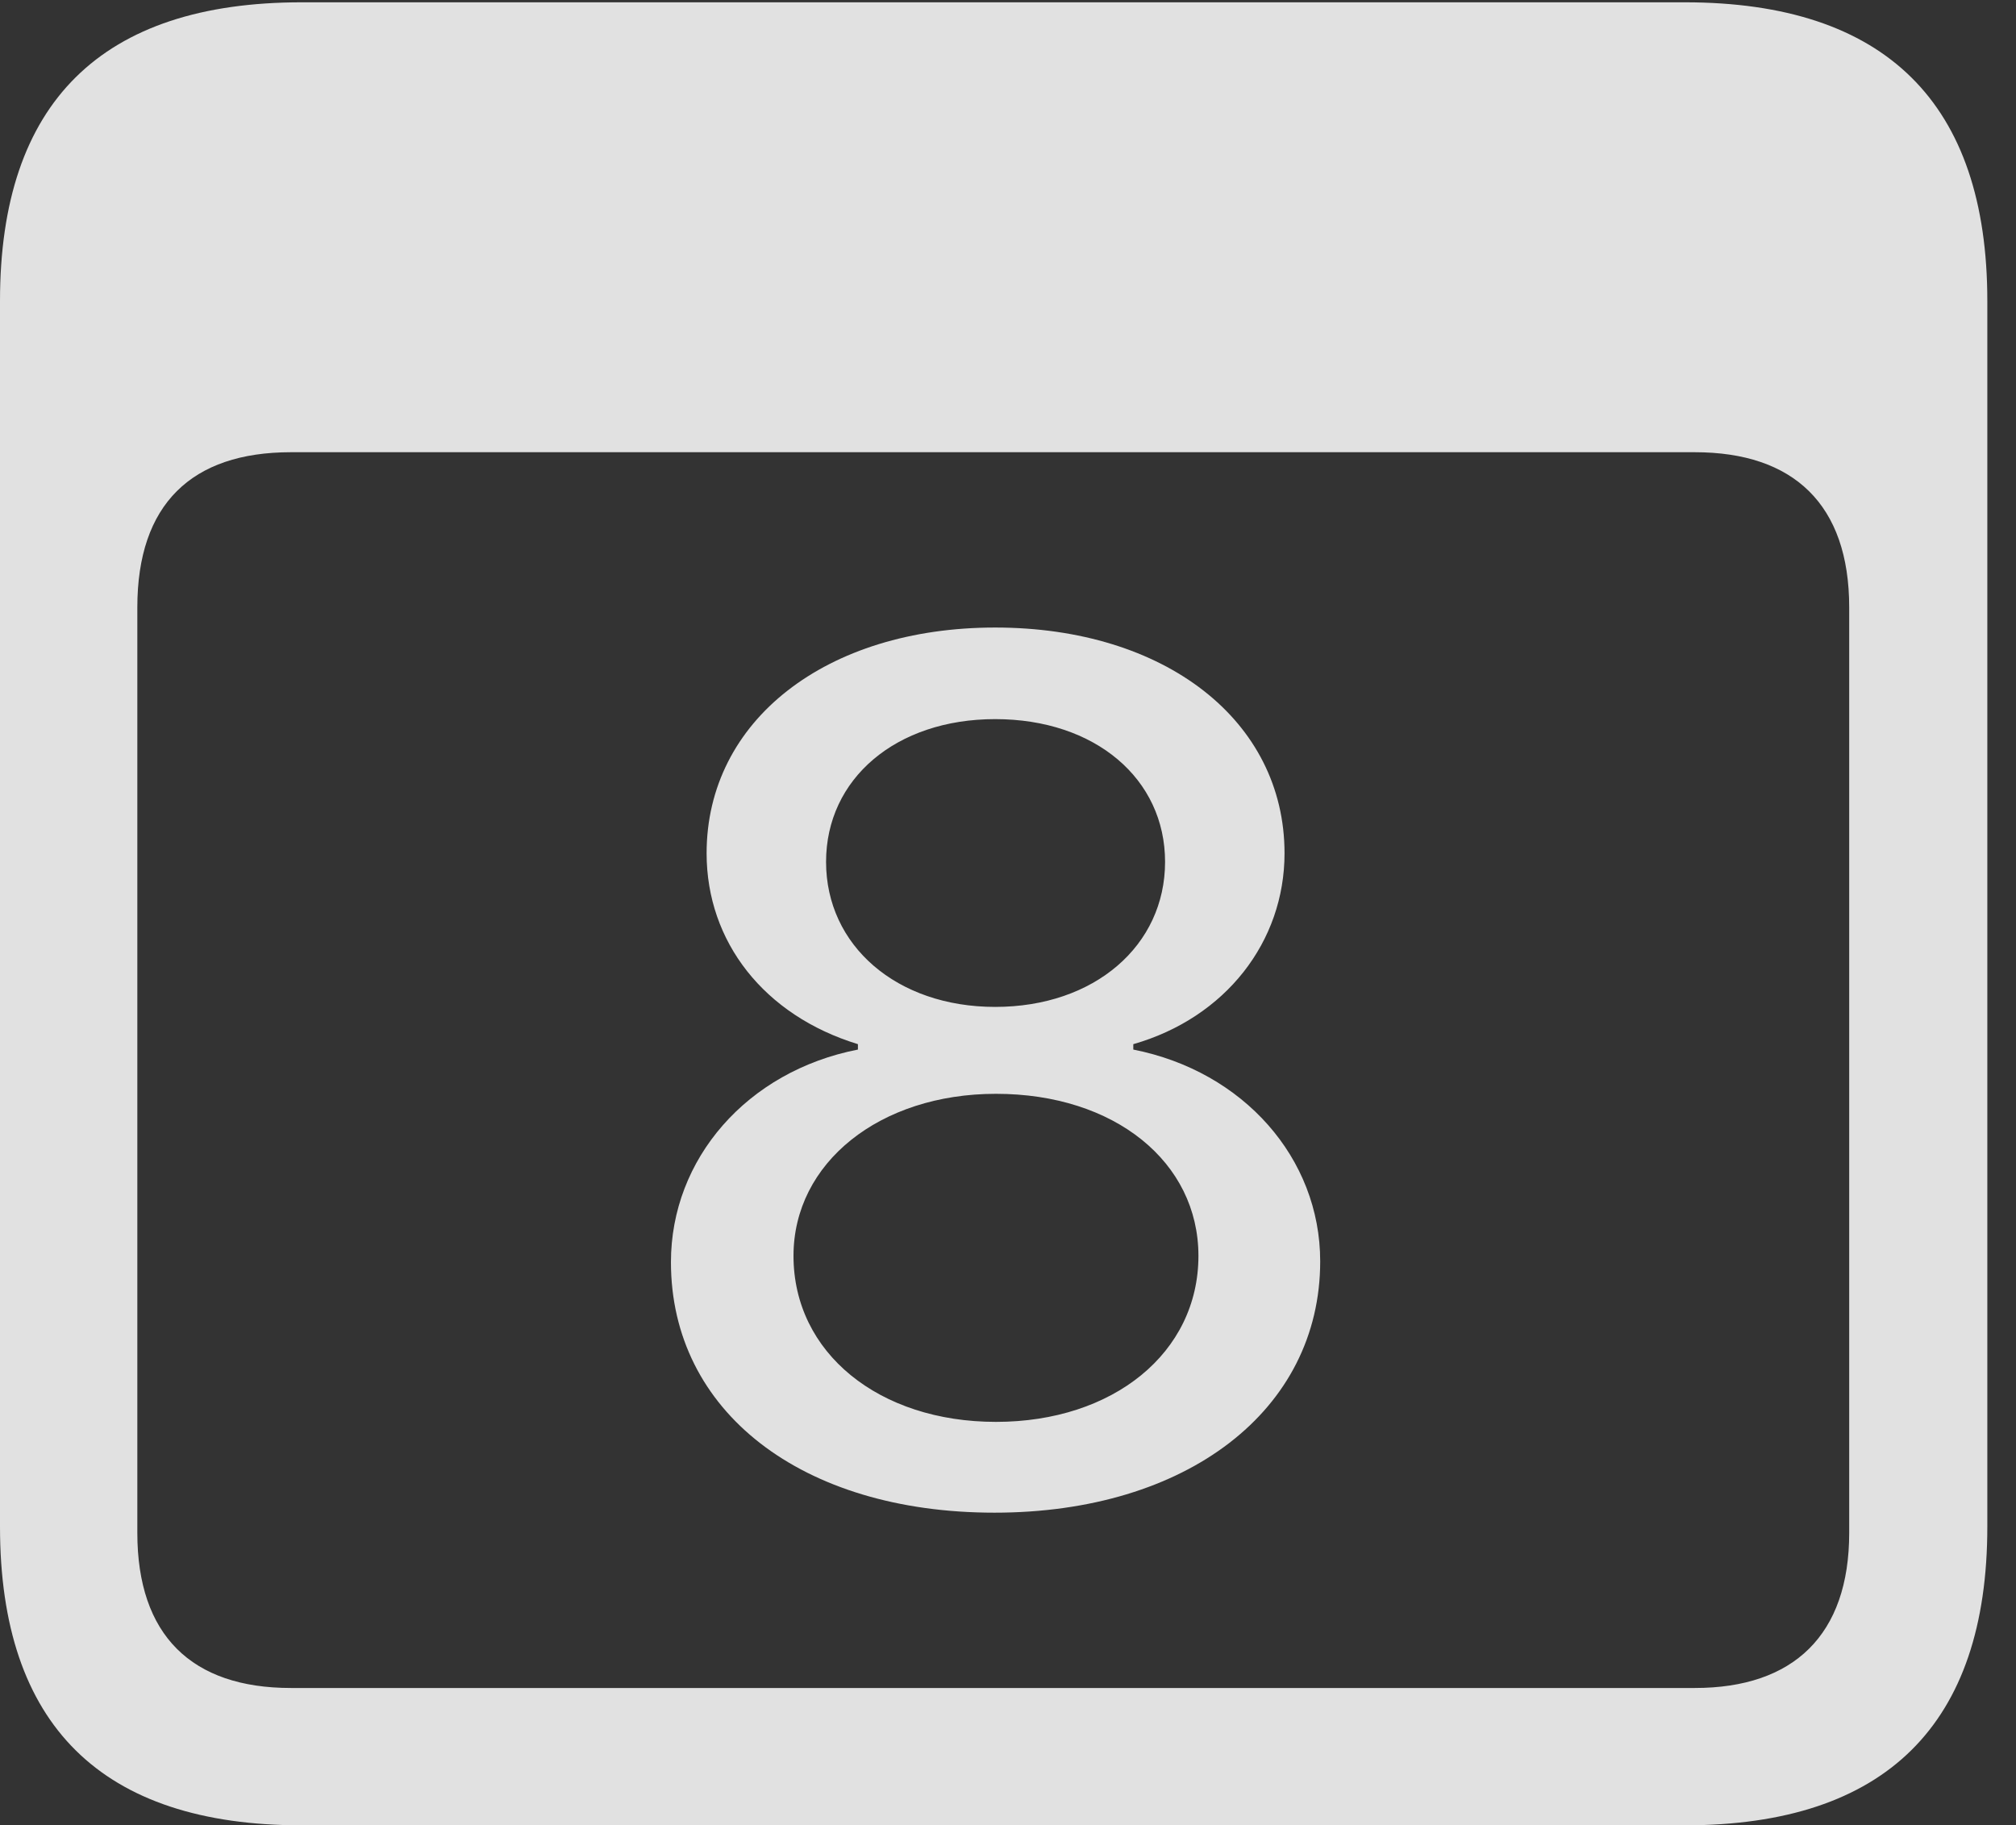 <?xml version="1.0" encoding="UTF-8"?>
<!--Generator: Apple Native CoreSVG 341-->
<!DOCTYPE svg
PUBLIC "-//W3C//DTD SVG 1.1//EN"
       "http://www.w3.org/Graphics/SVG/1.1/DTD/svg11.dtd">
<svg version="1.1" xmlns="http://www.w3.org/2000/svg" xmlns:xlink="http://www.w3.org/1999/xlink" viewBox="0 0 25.381 22.979">
 <rect x="0" y="0" width="25.381" height="22.979" fill="#333333" stroke="none"/>
 <g>
  <rect height="22.979" opacity="0" width="25.381" x="0" y="0"/>
  <path d="M3.799 22.979L21.211 22.979C23.74 22.979 25.02 21.709 25.02 19.219L25.02 3.789C25.02 1.299 23.74 0.029 21.211 0.029L3.799 0.029C1.279 0.029 0 1.289 0 3.789L0 19.219C0 21.719 1.279 22.979 3.799 22.979ZM3.662 21.25C2.412 21.25 1.729 20.586 1.729 19.297L1.729 7.646C1.729 6.348 2.412 5.693 3.662 5.693L21.338 5.693C22.578 5.693 23.281 6.348 23.281 7.646L23.281 19.297C23.281 20.586 22.578 21.25 21.338 21.25Z" fill="white" fill-opacity="0.85"/>
  <path d="M12.52 19.043C14.941 19.043 16.621 17.754 16.621 15.879C16.621 14.58 15.654 13.486 14.268 13.213L14.268 13.145C15.43 12.812 16.172 11.855 16.172 10.742C16.172 9.072 14.668 7.9 12.529 7.9C10.4 7.9 8.896 9.072 8.896 10.742C8.896 11.855 9.619 12.783 10.801 13.145L10.801 13.213C9.404 13.486 8.447 14.59 8.447 15.889C8.447 17.764 10.088 19.043 12.52 19.043ZM12.539 17.9C11.065 17.9 9.99 17.031 9.99 15.81C9.99 14.639 11.074 13.77 12.539 13.77C14.033 13.77 15.088 14.629 15.088 15.81C15.088 17.031 14.014 17.9 12.539 17.9ZM12.529 12.676C11.289 12.676 10.4 11.904 10.4 10.85C10.4 9.805 11.279 9.053 12.529 9.053C13.789 9.053 14.668 9.805 14.668 10.85C14.668 11.904 13.779 12.676 12.529 12.676Z" fill="white" fill-opacity="0.85"/>
 </g>
</svg>

